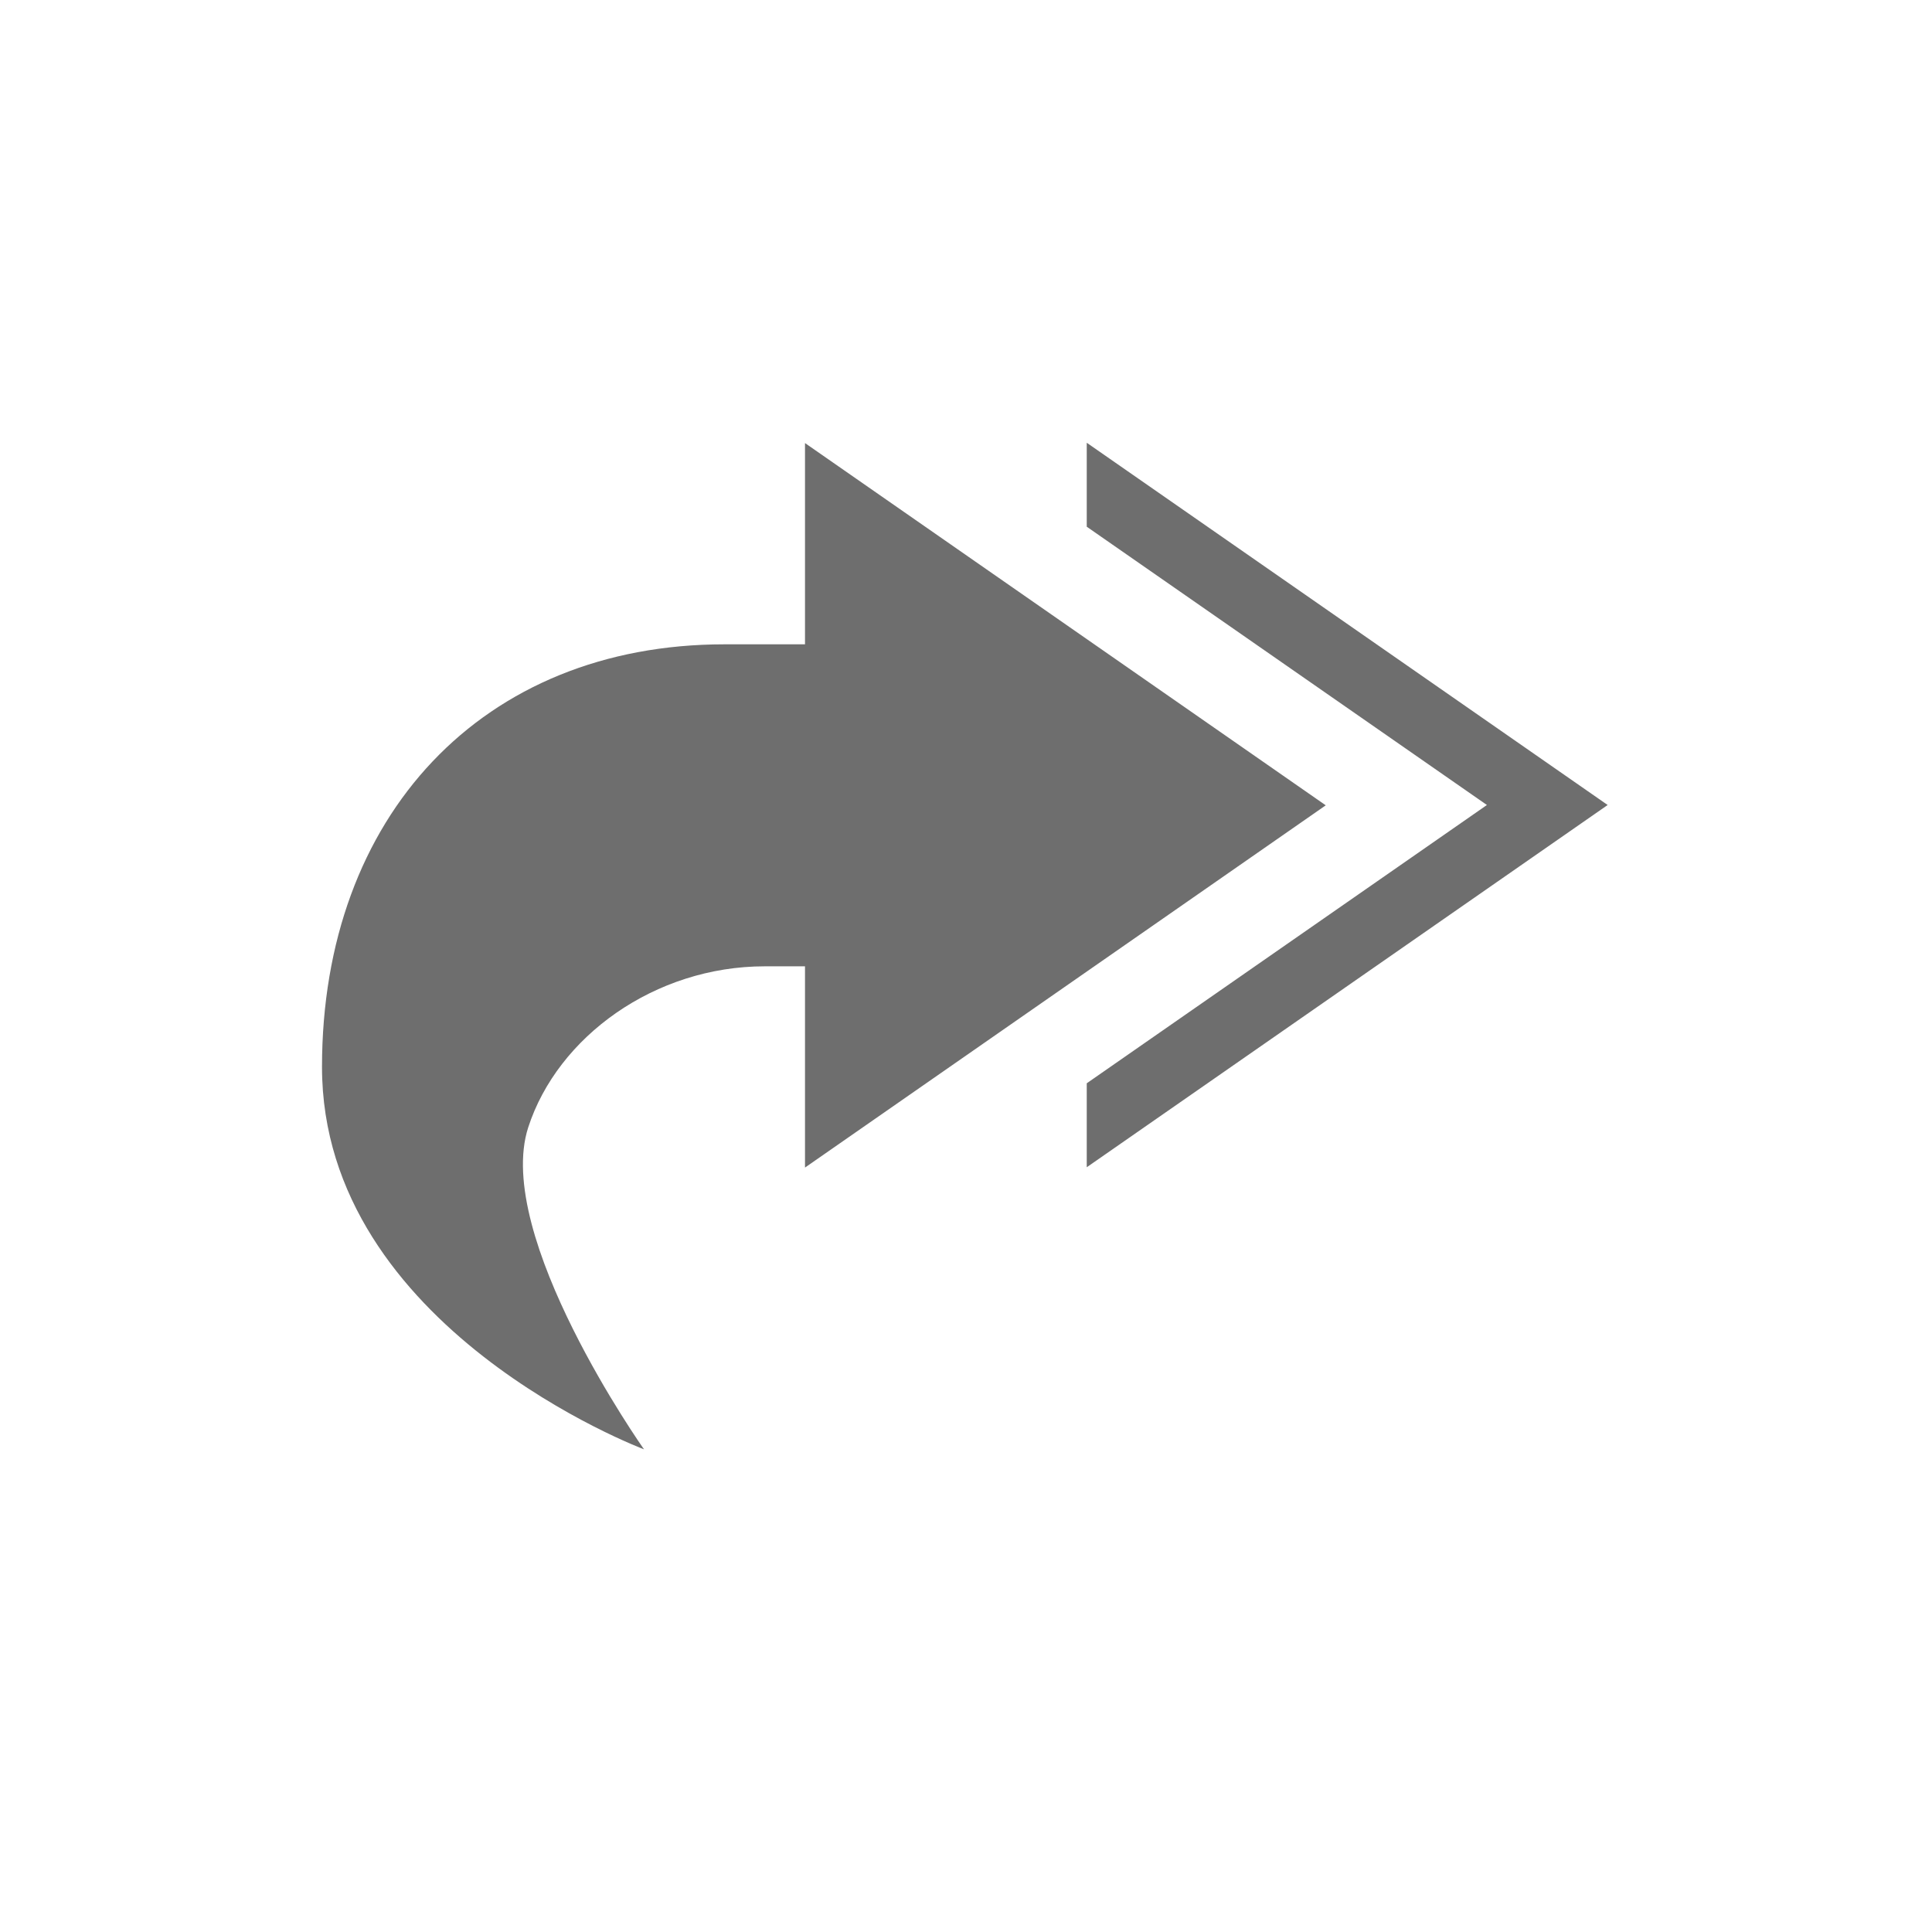 <svg xmlns="http://www.w3.org/2000/svg" width="24" height="24" viewBox="0 0 24 24">
 <defs>
  <style id="current-color-scheme" type="text/css">
   .ColorScheme-Text { color:#6e6e6e; } .ColorScheme-Highlight { color:#5294e2; }
  </style>
 </defs>
 <path style="fill:currentColor" class="ColorScheme-Text" d="M 9.5 1.5 L 9.5 2.543 L 14.471 6 L 9.5 9.457 L 9.5 10.5 L 15.971 6 L 9.5 1.5 z M 6 1.504 L 6 4.004 L 5 4.004 C 2 4.004 0 6.13 0 9.254 C 0 12.504 4 14.004 4 14.004 C 4 14.004 2.125 11.351 2.562 10.004 C 2.928 8.877 4.135 8.004 5.5 8.004 L 6 8.004 L 6 10.504 L 12.469 6.004 L 6 1.504 z" transform="translate(4 4)"/>
</svg>

